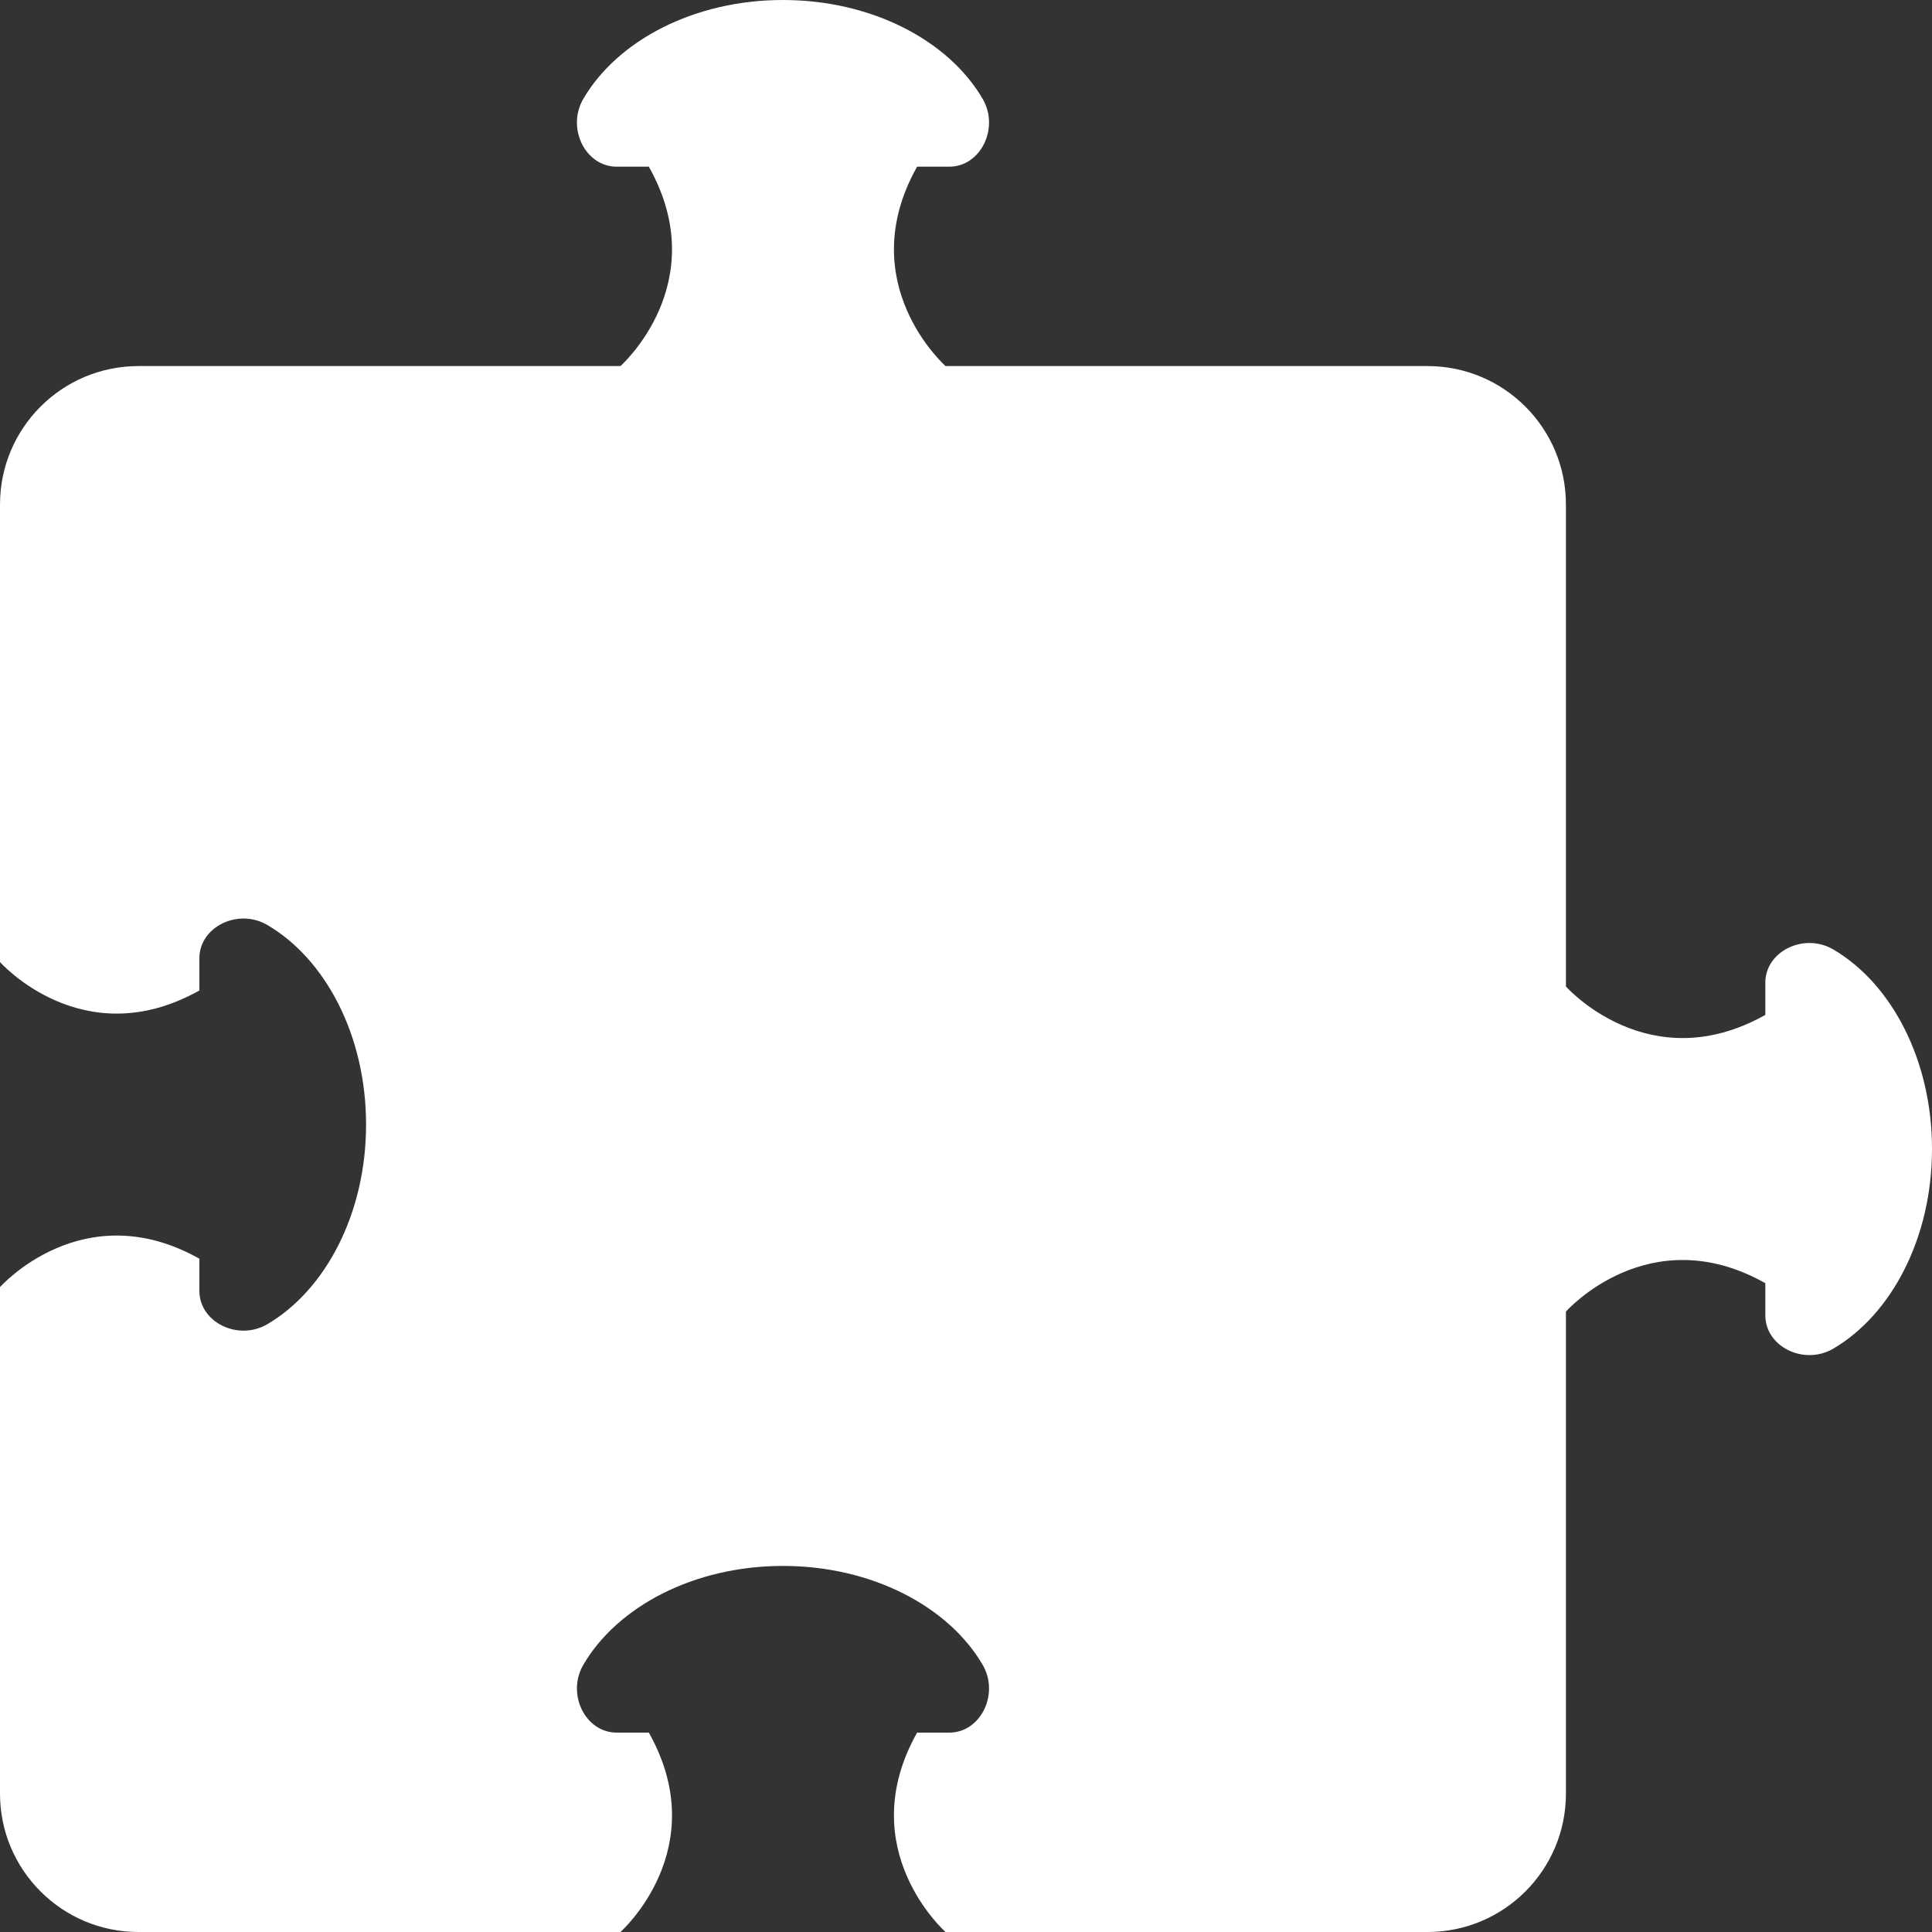 <svg width="44" height="44" viewBox="0 0 44 44" fill="none" xmlns="http://www.w3.org/2000/svg">
<rect x="0" y="0" width="44" height="44" fill="#333333" stroke="none"/>
<path d="M44 26.167C44 28.194 43.077 29.938 41.751 30.715C41.085 31.104 40.204 30.671 40.204 29.956V29.223C37.552 27.734 35.663 29.87 35.663 29.87V40.848C35.663 42.589 34.252 44 32.51 44H21.534C21.534 44 19.398 42.111 20.886 39.459H21.62C22.334 39.459 22.768 38.578 22.378 37.913C21.602 36.587 19.858 35.663 17.831 35.663C15.805 35.663 14.062 36.587 13.286 37.913C12.896 38.578 13.33 39.459 14.044 39.459H14.777C16.266 42.111 14.13 44 14.13 44H3.153C1.412 44 0 42.589 0 40.848V29.313C0 29.313 1.889 27.178 4.541 28.666V29.4C4.541 30.114 5.422 30.548 6.088 30.158C7.413 29.381 8.337 27.637 8.337 25.611C8.337 23.584 7.413 21.841 6.088 21.066C5.422 20.676 4.541 21.109 4.541 21.823V22.557C1.889 24.045 0 21.91 0 21.91V11.49C0 9.748 1.412 8.337 3.153 8.337H14.13C14.13 8.337 16.266 6.448 14.777 3.796H14.044C13.33 3.796 12.896 2.915 13.286 2.249C14.062 0.923 15.806 0 17.831 0C19.857 0 21.602 0.923 22.378 2.249C22.768 2.915 22.334 3.796 21.62 3.796H20.886C19.398 6.448 21.534 8.337 21.534 8.337H32.51C34.252 8.337 35.663 9.748 35.663 11.49V22.467C35.663 22.467 37.552 24.602 40.204 23.114V22.38C40.204 21.666 41.085 21.233 41.751 21.623C43.077 22.398 44 24.142 44 26.167Z" fill="white"/>
</svg>
